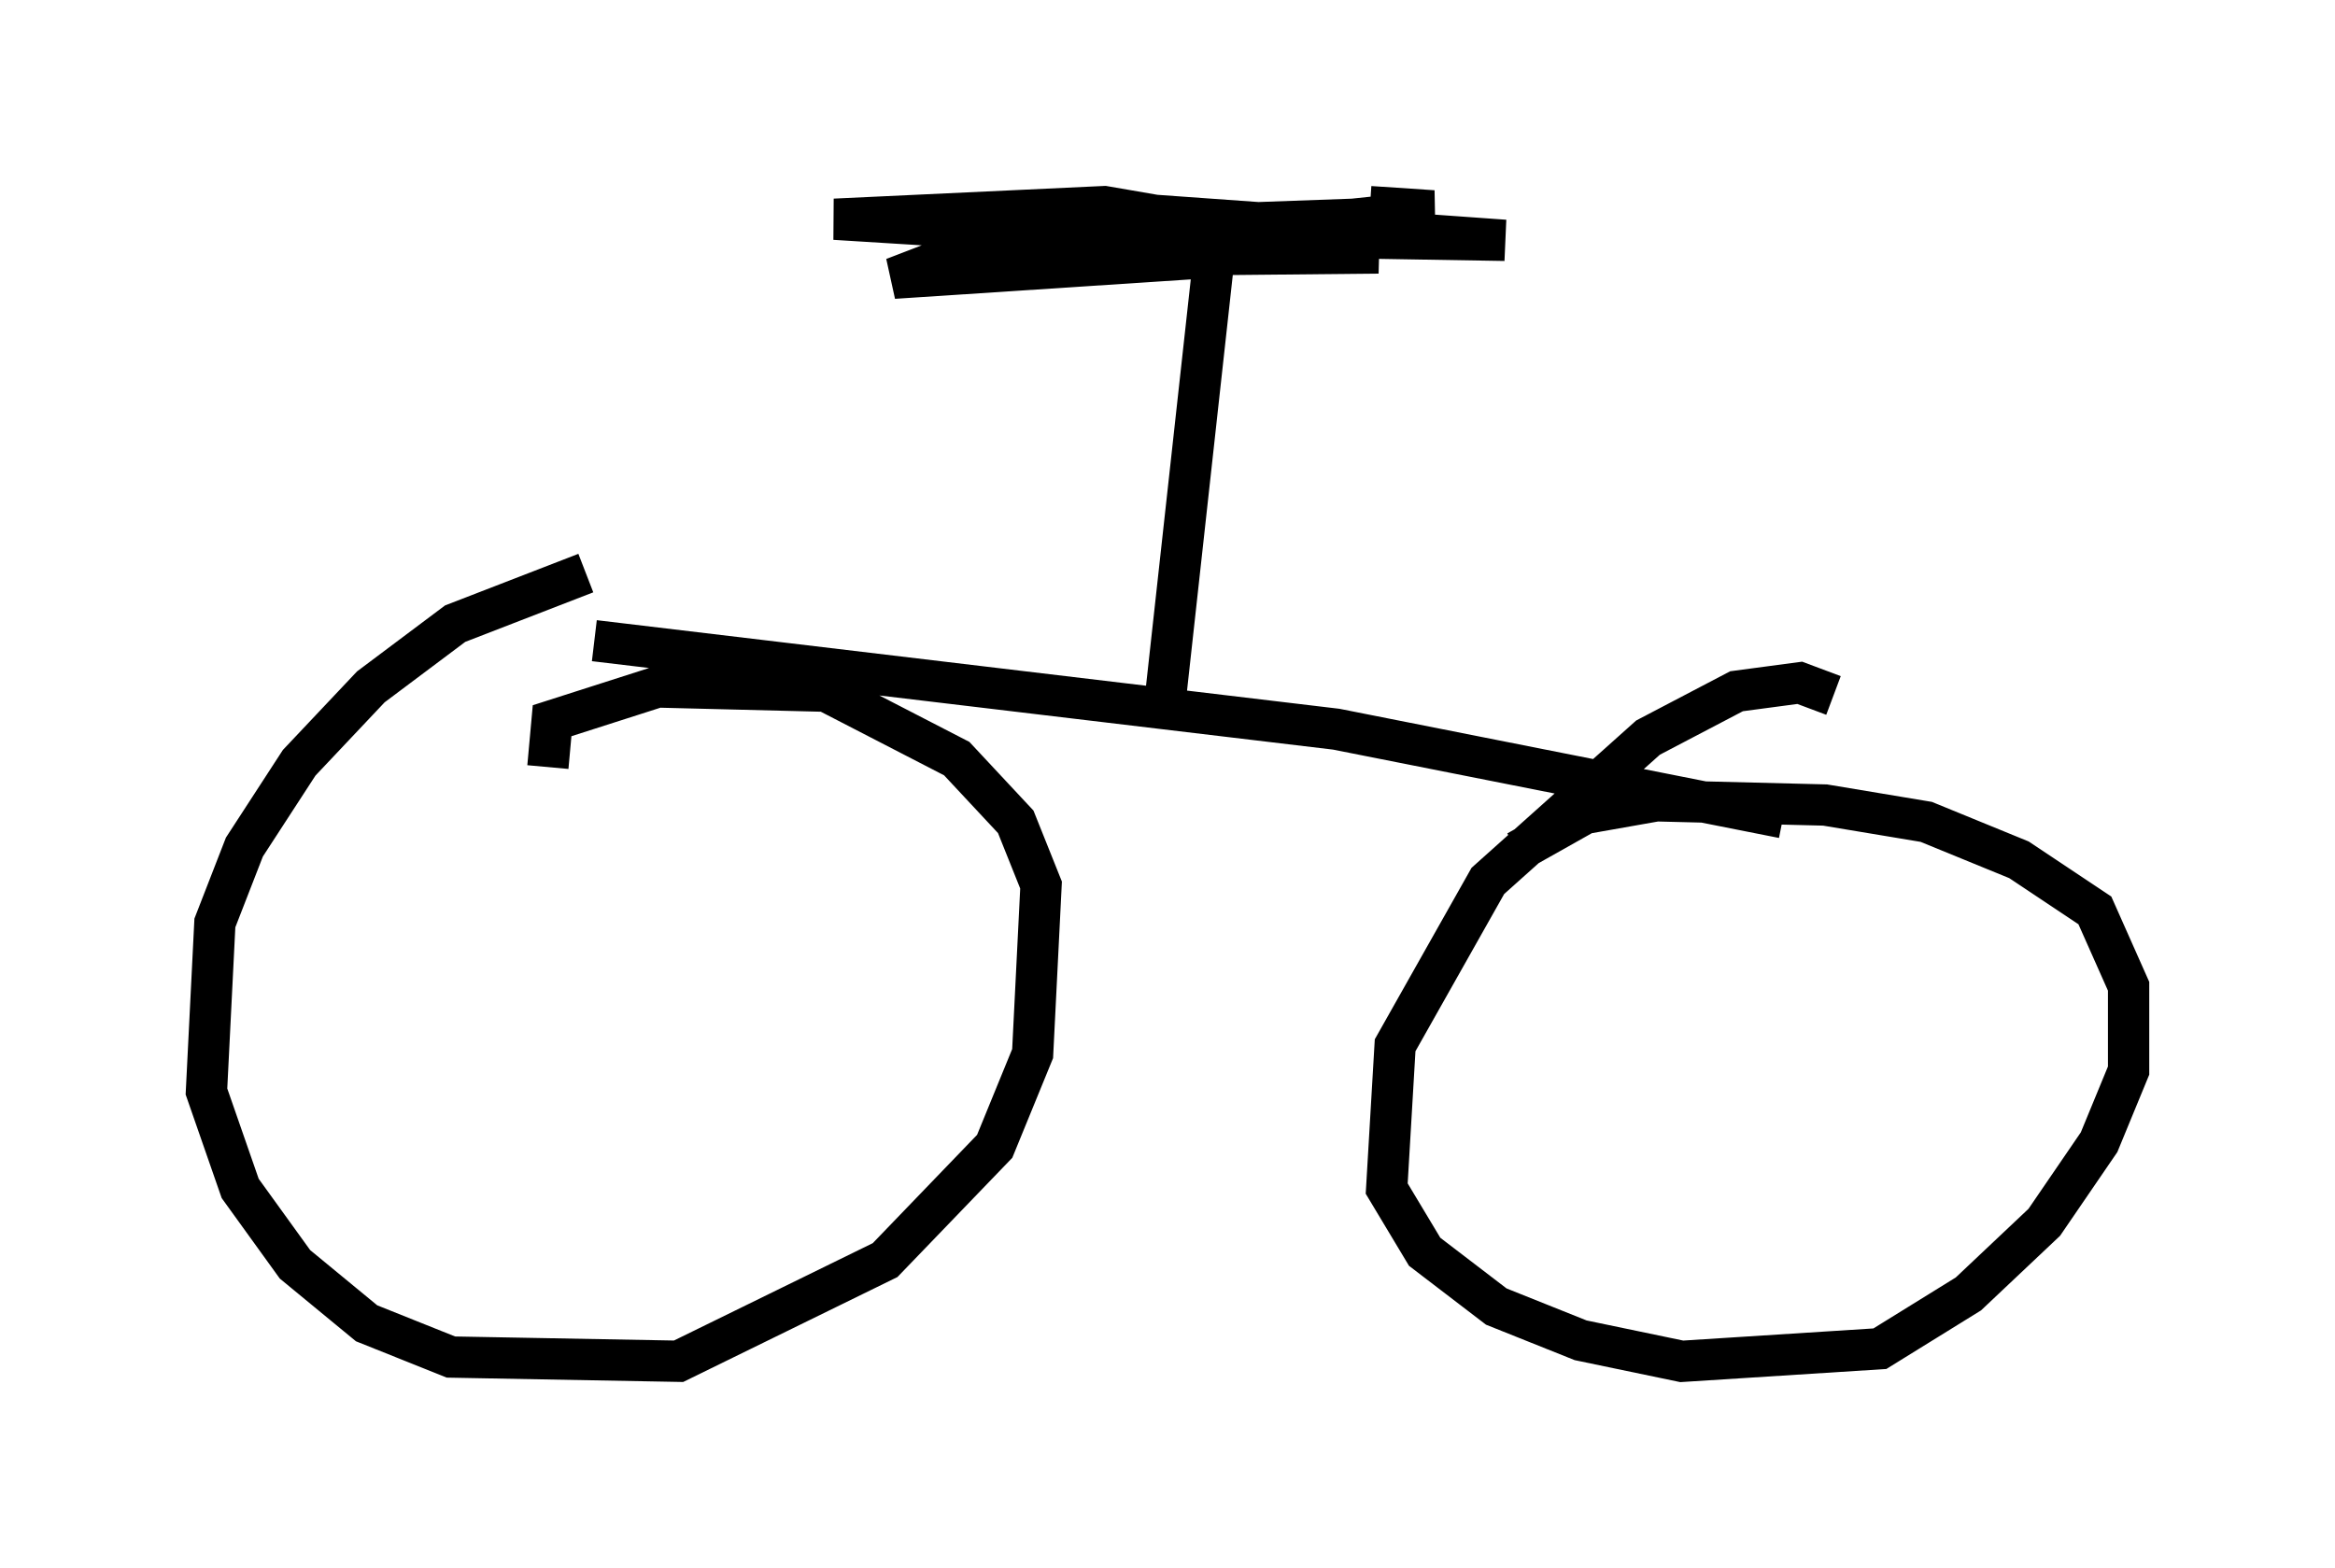 <?xml version="1.0" encoding="utf-8" ?>
<svg baseProfile="full" height="37.971" version="1.1" width="56.551" xmlns="http://www.w3.org/2000/svg" xmlns:ev="http://www.w3.org/2001/xml-events" xmlns:xlink="http://www.w3.org/1999/xlink"><defs /><rect fill="white" height="37.971" width="56.551" x="0" y="0" /><path d="M15.923, 13.881 m-1.735, 0.0 l-3.165, 1.225 -2.042, 1.531 l-1.735, 1.838 -1.327, 2.042 l-0.715, 1.838 -0.204, 4.083 l0.817, 2.348 1.327, 1.838 l1.735, 1.429 2.042, 0.817 l5.513, 0.102 5.002, -2.45 l2.654, -2.756 0.919, -2.246 l0.204, -4.083 -0.613, -1.531 l-1.429, -1.531 -3.165, -1.633 l-4.083, -0.102 -2.552, 0.817 l-0.102, 1.123 m31.136, -1.735 l-0.817, -0.306 -1.531, 0.204 l-2.144, 1.123 -3.879, 3.471 l-2.246, 3.981 -0.204, 3.471 l0.919, 1.531 1.735, 1.327 l2.042, 0.817 2.45, 0.51 l4.798, -0.306 2.144, -1.327 l1.838, -1.735 1.327, -1.94 l0.715, -1.735 0.0, -2.042 l-0.817, -1.838 -1.838, -1.225 l-2.246, -0.919 -2.45, -0.408 l-4.083, -0.102 -1.735, 0.306 l-1.633, 0.919 m-22.356, -5.104 l17.967, 2.144 10.821, 2.144 m-15.006, -2.45 l1.225, -11.127 -7.758, 0.51 l1.327, -0.51 10.413, -0.102 l-13.169, -0.817 6.533, -0.306 l5.921, 1.021 -5.717, -0.817 l-4.083, 0.0 5.002, 0.0 l8.575, 0.613 -12.148, -0.204 l8.473, -0.306 1.94, -0.204 l-1.531, -0.102 " fill="none" stroke="black" stroke-width="1" /></svg>